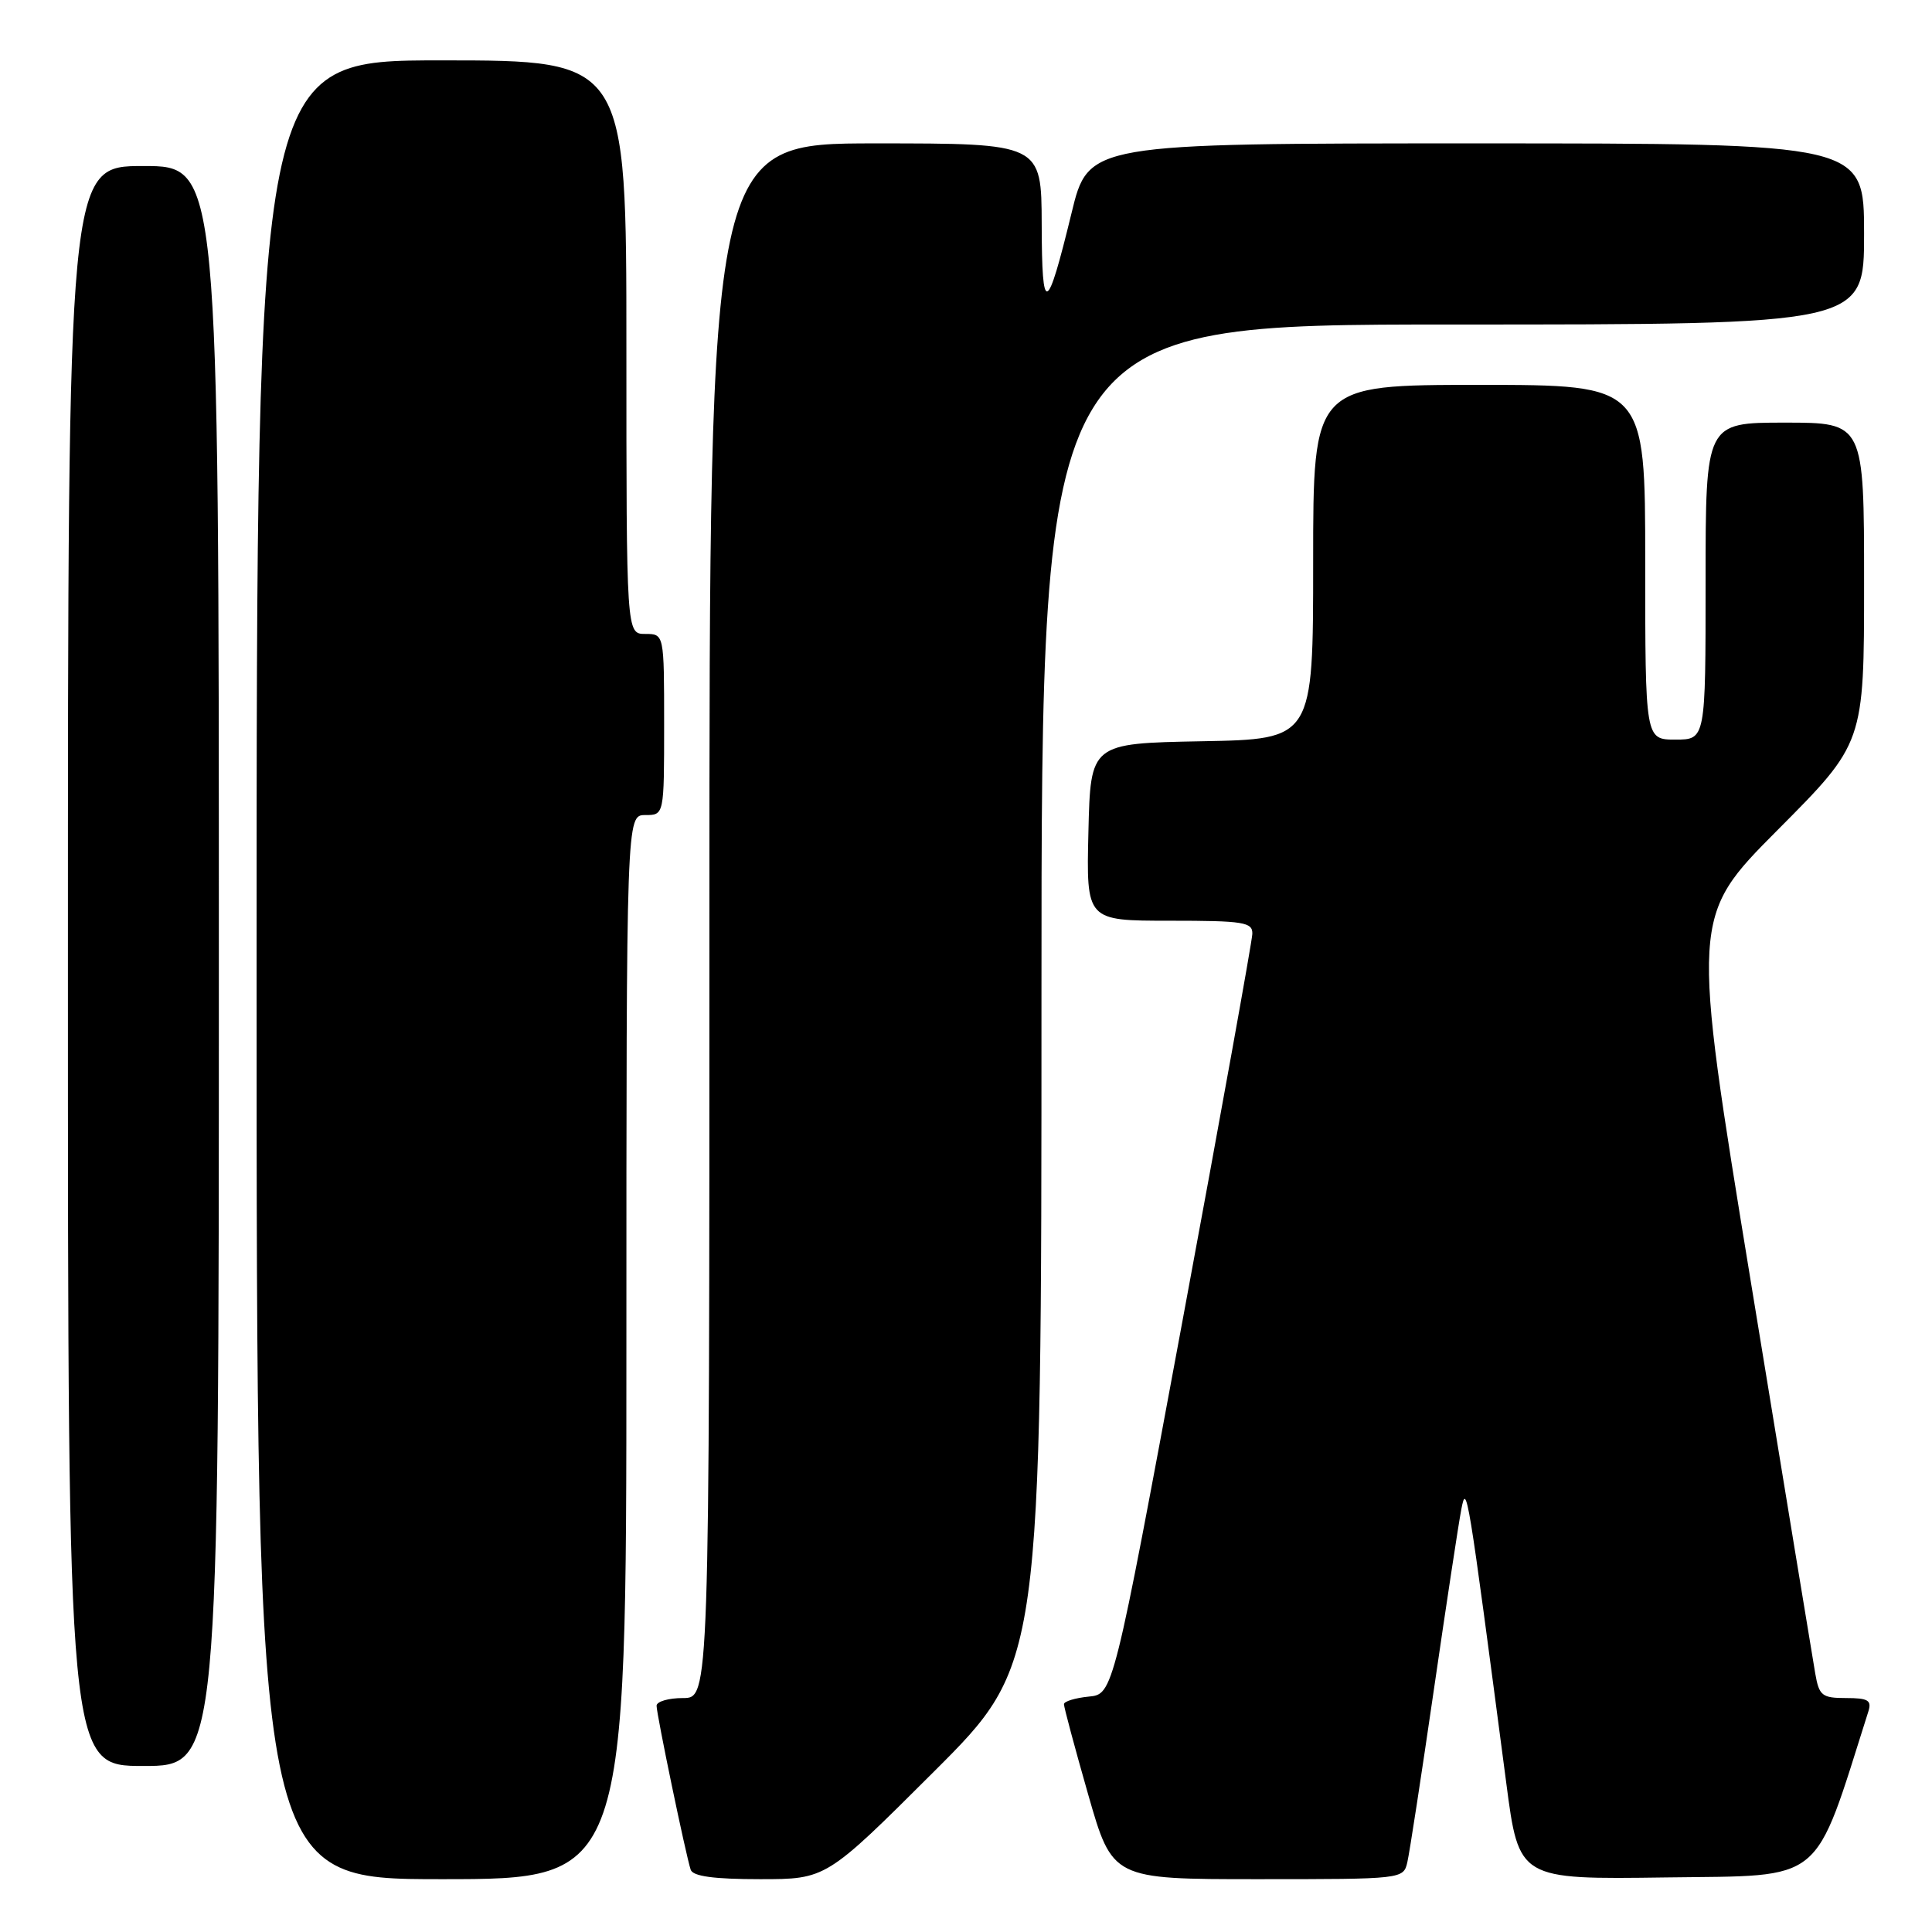<?xml version="1.0" encoding="UTF-8" standalone="no"?>
<!DOCTYPE svg PUBLIC "-//W3C//DTD SVG 1.1//EN" "http://www.w3.org/Graphics/SVG/1.1/DTD/svg11.dtd" >
<svg xmlns="http://www.w3.org/2000/svg" xmlns:xlink="http://www.w3.org/1999/xlink" version="1.1" viewBox="0 0 256 256">
 <g >
 <path fill="currentColor"
d=" M 83.00 178.50 C 83.00 108.00 83.00 108.00 85.50 108.00 C 88.00 108.00 88.00 108.00 88.00 96.00 C 88.00 84.00 88.00 84.00 85.50 84.00 C 83.00 84.00 83.00 84.00 83.00 46.00 C 83.00 8.00 83.00 8.00 58.50 8.00 C 34.00 8.00 34.00 8.00 34.00 128.50 C 34.00 249.00 34.00 249.00 58.50 249.00 C 83.00 249.00 83.00 249.00 83.00 178.50 Z  M 123.74 234.76 C 138.00 220.53 138.00 220.53 138.00 131.76 C 138.00 43.00 138.00 43.00 192.50 43.00 C 247.00 43.00 247.00 43.00 247.00 31.00 C 247.00 19.00 247.00 19.00 195.61 19.00 C 144.22 19.00 144.22 19.00 141.98 28.25 C 138.71 41.68 138.06 41.93 138.03 29.75 C 138.00 19.00 138.00 19.00 116.00 19.00 C 94.00 19.00 94.00 19.00 94.00 122.00 C 94.00 225.00 94.00 225.00 90.50 225.00 C 88.58 225.00 87.00 225.46 87.00 226.02 C 87.00 227.17 90.88 245.84 91.52 247.75 C 91.81 248.62 94.58 249.00 100.71 249.00 C 109.47 249.00 109.47 249.00 123.74 234.76 Z  M 186.48 246.75 C 186.77 245.51 188.34 235.28 189.98 224.00 C 191.62 212.72 193.26 201.93 193.63 200.00 C 194.33 196.40 194.44 197.11 199.59 236.27 C 201.26 249.04 201.26 249.04 220.79 248.77 C 241.99 248.48 240.22 249.93 247.56 226.80 C 248.04 225.30 247.55 225.00 244.61 225.00 C 241.42 225.00 241.04 224.69 240.53 221.75 C 240.22 219.96 236.39 196.68 232.02 170.00 C 224.08 121.50 224.08 121.50 235.54 109.98 C 247.00 98.47 247.00 98.47 247.00 77.23 C 247.00 56.00 247.00 56.00 236.50 56.00 C 226.00 56.00 226.00 56.00 226.00 77.00 C 226.00 98.00 226.00 98.00 222.00 98.00 C 218.00 98.00 218.00 98.00 218.00 74.50 C 218.00 51.00 218.00 51.00 196.00 51.00 C 174.00 51.00 174.00 51.00 174.00 74.47 C 174.00 97.95 174.00 97.95 159.25 98.22 C 144.50 98.50 144.50 98.50 144.22 110.25 C 143.94 122.00 143.94 122.00 154.97 122.00 C 164.83 122.00 165.99 122.19 165.94 123.75 C 165.91 124.71 161.75 147.77 156.69 175.00 C 147.50 224.50 147.50 224.50 144.25 224.81 C 142.46 224.99 140.99 225.44 140.98 225.81 C 140.97 226.19 142.41 231.56 144.18 237.75 C 147.40 249.00 147.40 249.00 166.68 249.00 C 185.86 249.00 185.96 248.99 186.48 246.75 Z  M 29.00 128.00 C 29.00 22.00 29.00 22.00 19.00 22.00 C 9.00 22.00 9.00 22.00 9.00 128.00 C 9.00 234.00 9.00 234.00 19.00 234.00 C 29.00 234.00 29.00 234.00 29.00 128.00 Z "/>
</g>
</svg>